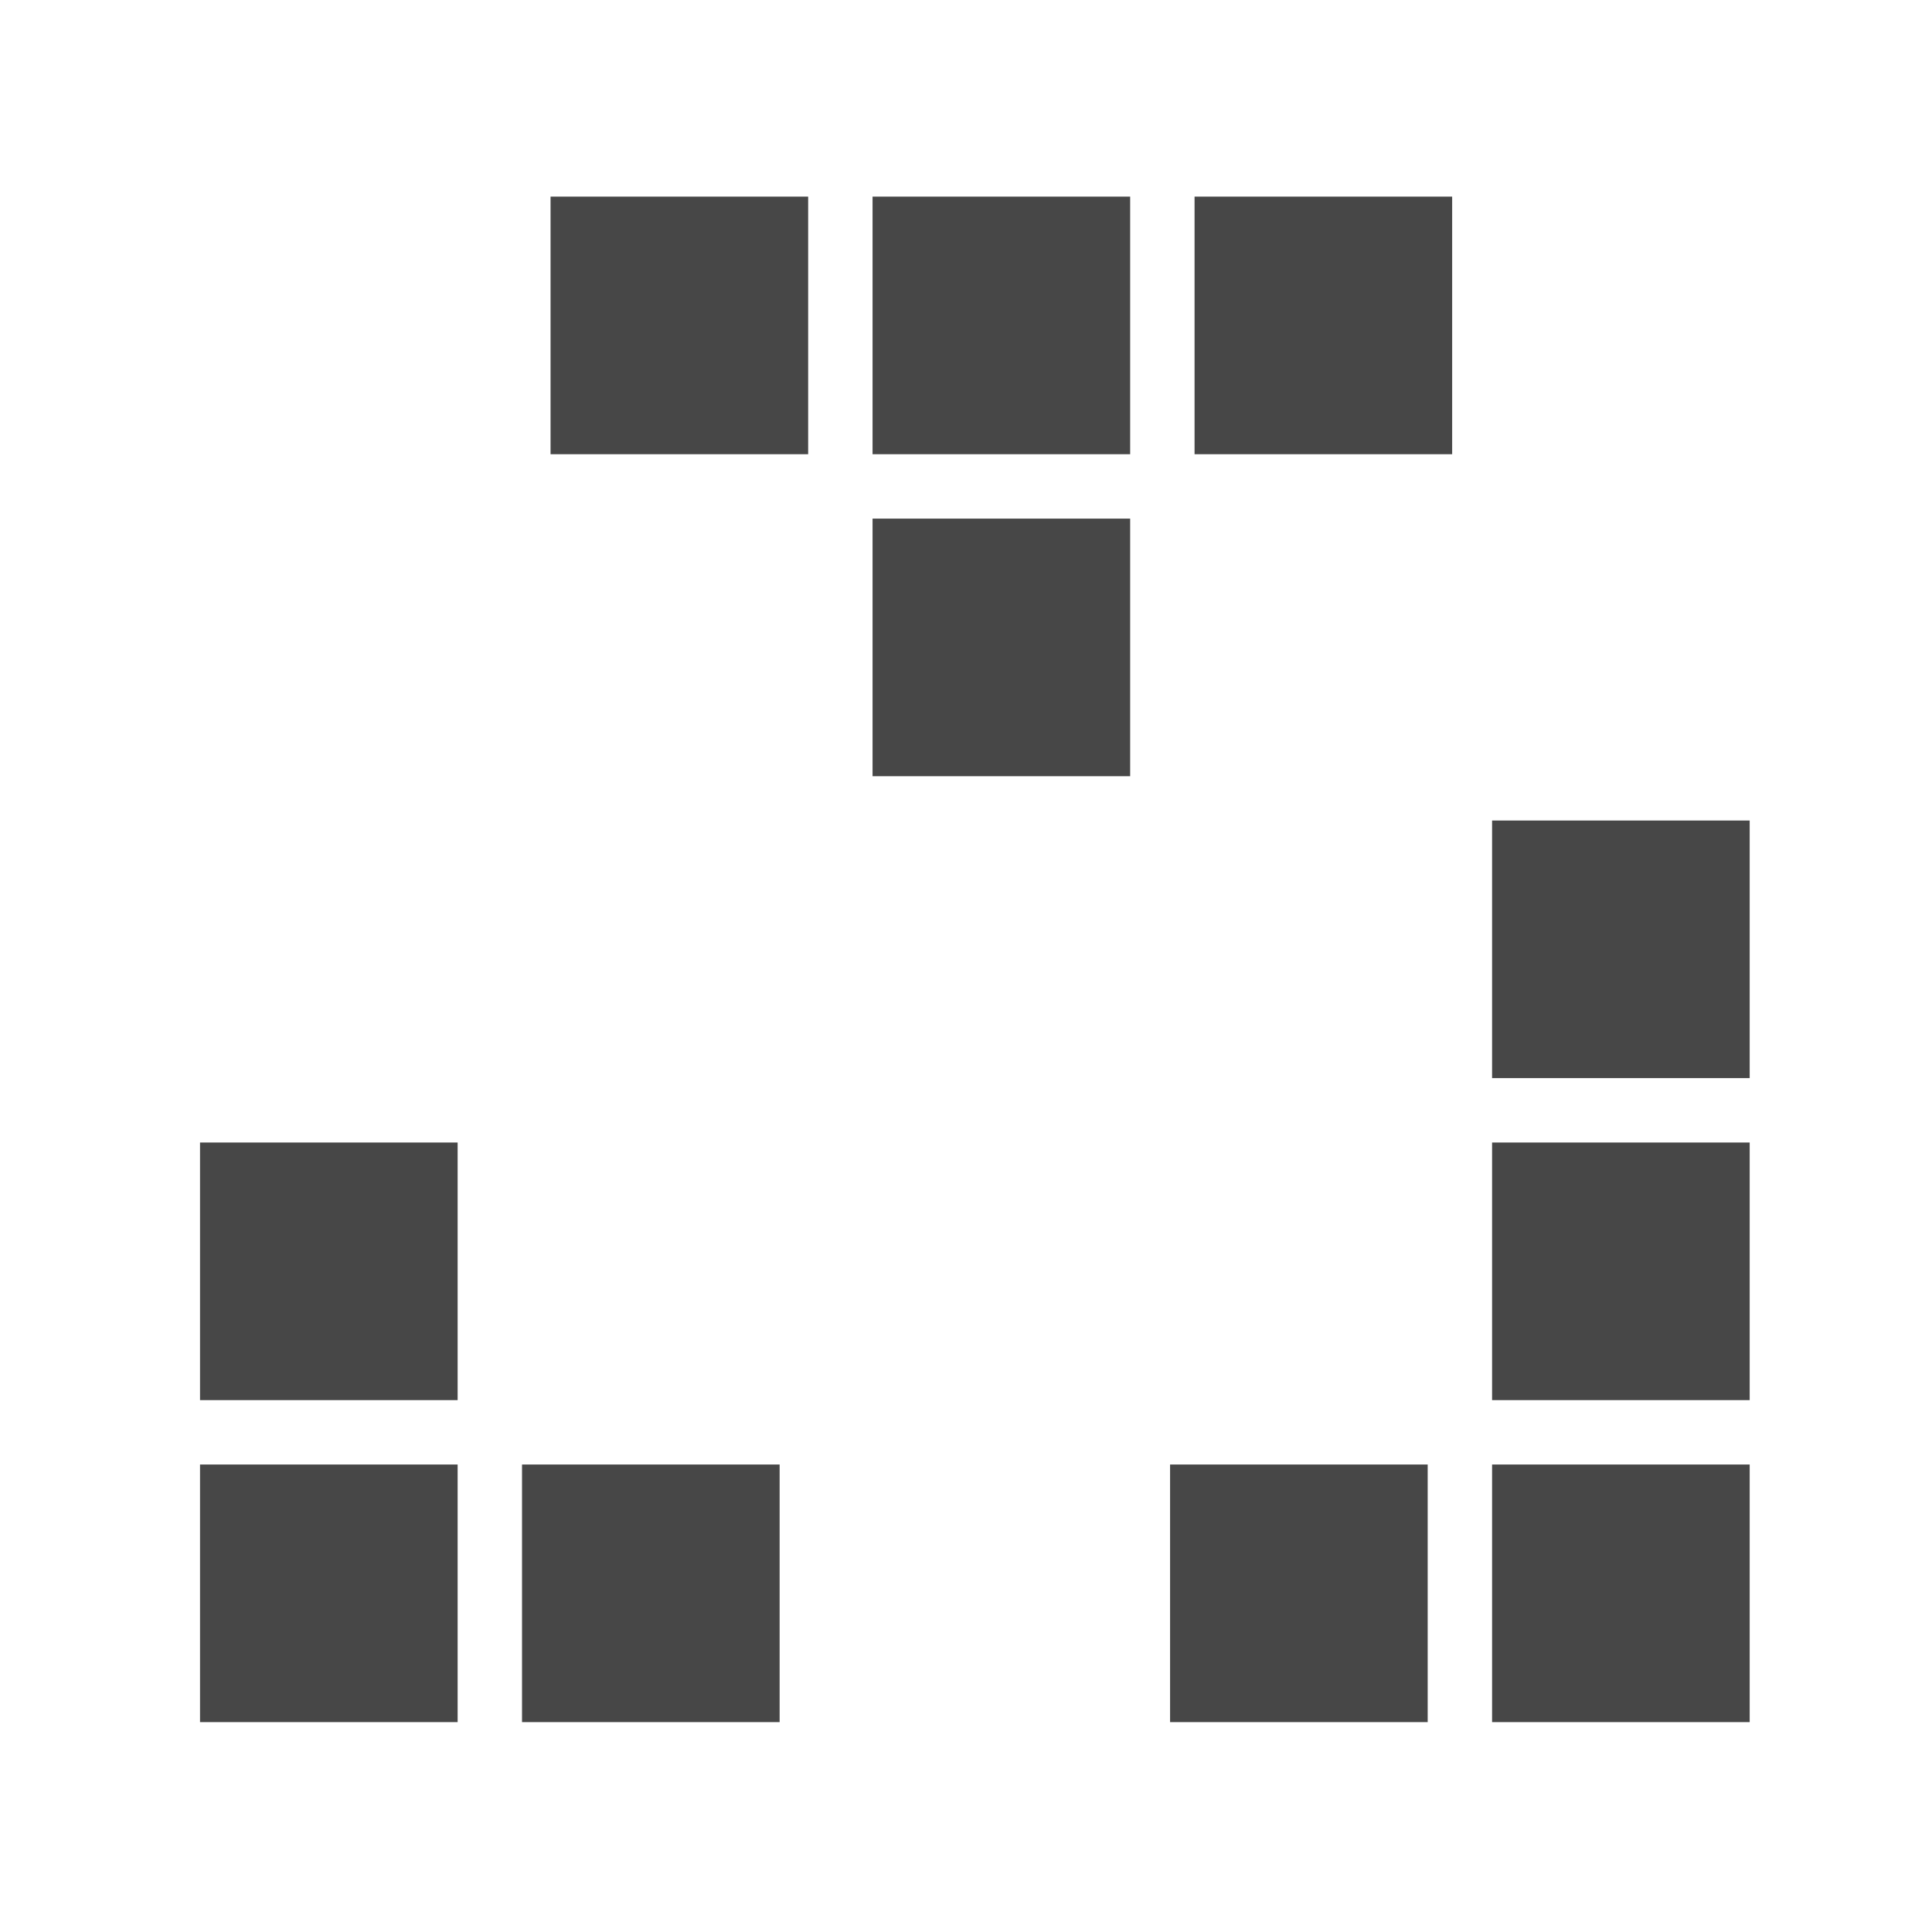 <?xml version="1.0" encoding="UTF-8" standalone="no"?>
<!DOCTYPE svg PUBLIC "-//W3C//DTD SVG 1.1//EN" "http://www.w3.org/Graphics/SVG/1.1/DTD/svg11.dtd">
<svg version="1.1" xmlns="http://www.w3.org/2000/svg" xmlns:xlink="http://www.w3.org/1999/xlink" preserveAspectRatio="xMidYMid meet" viewBox="0 0 300 300" width="300" height="300"><defs><path d="M231.69 127.41L271.69 127.41L271.69 167.41L231.69 167.41L231.69 127.41Z" id="ap8H5G2q4"></path><path d="M231.69 177.41L271.69 177.41L271.69 217.41L231.69 217.41L231.69 177.41Z" id="cXXlMlUWm"></path><path d="M231.69 227.41L271.69 227.41L271.69 267.41L231.69 267.41L231.69 227.41Z" id="e8ytc4LQG"></path><path d="M181.69 227.41L221.69 227.41L221.69 267.41L181.69 267.41L181.69 227.41Z" id="e8f3ExcKZ0"></path><path d="M71.06 177.41L31.06 177.41L31.06 217.41L71.06 217.41L71.06 177.41Z" id="f6zwNKkPZy"></path><path d="M71.06 227.41L31.06 227.41L31.06 267.41L71.06 267.41L71.06 227.41Z" id="b3EzXEOOS"></path><path d="M121.06 227.41L81.06 227.41L81.06 267.41L121.06 267.41L121.06 227.41Z" id="a2aZ7U4YEX"></path><path d="M135.49 120.53L175.49 120.53L175.49 80.53L135.49 80.53L135.49 120.53Z" id="a2frGdaakk"></path><path d="M135.49 70.53L175.49 70.53L175.49 30.53L135.49 30.53L135.49 70.53Z" id="f1bhJUYmoO"></path><path d="M85.49 70.53L125.49 70.53L125.49 30.53L85.49 30.53L85.49 70.53Z" id="f1lonG1fQ9"></path><path d="M185.49 70.53L225.49 70.53L225.49 30.53L185.49 30.53L185.49 70.53Z" id="a3p6R5dtFD"></path></defs><g><g><g><use xlink:href="#ap8H5G2q4" opacity="1" fill="#000000" fill-opacity="0.72"></use></g><g><use xlink:href="#cXXlMlUWm" opacity="1" fill="#000000" fill-opacity="0.72"></use></g><g><use xlink:href="#e8ytc4LQG" opacity="1" fill="#000000" fill-opacity="0.72"></use></g><g><use xlink:href="#e8f3ExcKZ0" opacity="1" fill="#000000" fill-opacity="0.72"></use></g><g><use xlink:href="#f6zwNKkPZy" opacity="1" fill="#000000" fill-opacity="0.72"></use></g><g><use xlink:href="#b3EzXEOOS" opacity="1" fill="#000000" fill-opacity="0.72"></use></g><g><use xlink:href="#a2aZ7U4YEX" opacity="1" fill="#000000" fill-opacity="0.72"></use></g><g><use xlink:href="#a2frGdaakk" opacity="1" fill="#000000" fill-opacity="0.72"></use></g><g><use xlink:href="#f1bhJUYmoO" opacity="1" fill="#000000" fill-opacity="0.72"></use></g><g><use xlink:href="#f1lonG1fQ9" opacity="1" fill="#000000" fill-opacity="0.72"></use></g><g><use xlink:href="#a3p6R5dtFD" opacity="1" fill="#000000" fill-opacity="0.72"></use></g></g></g></svg>